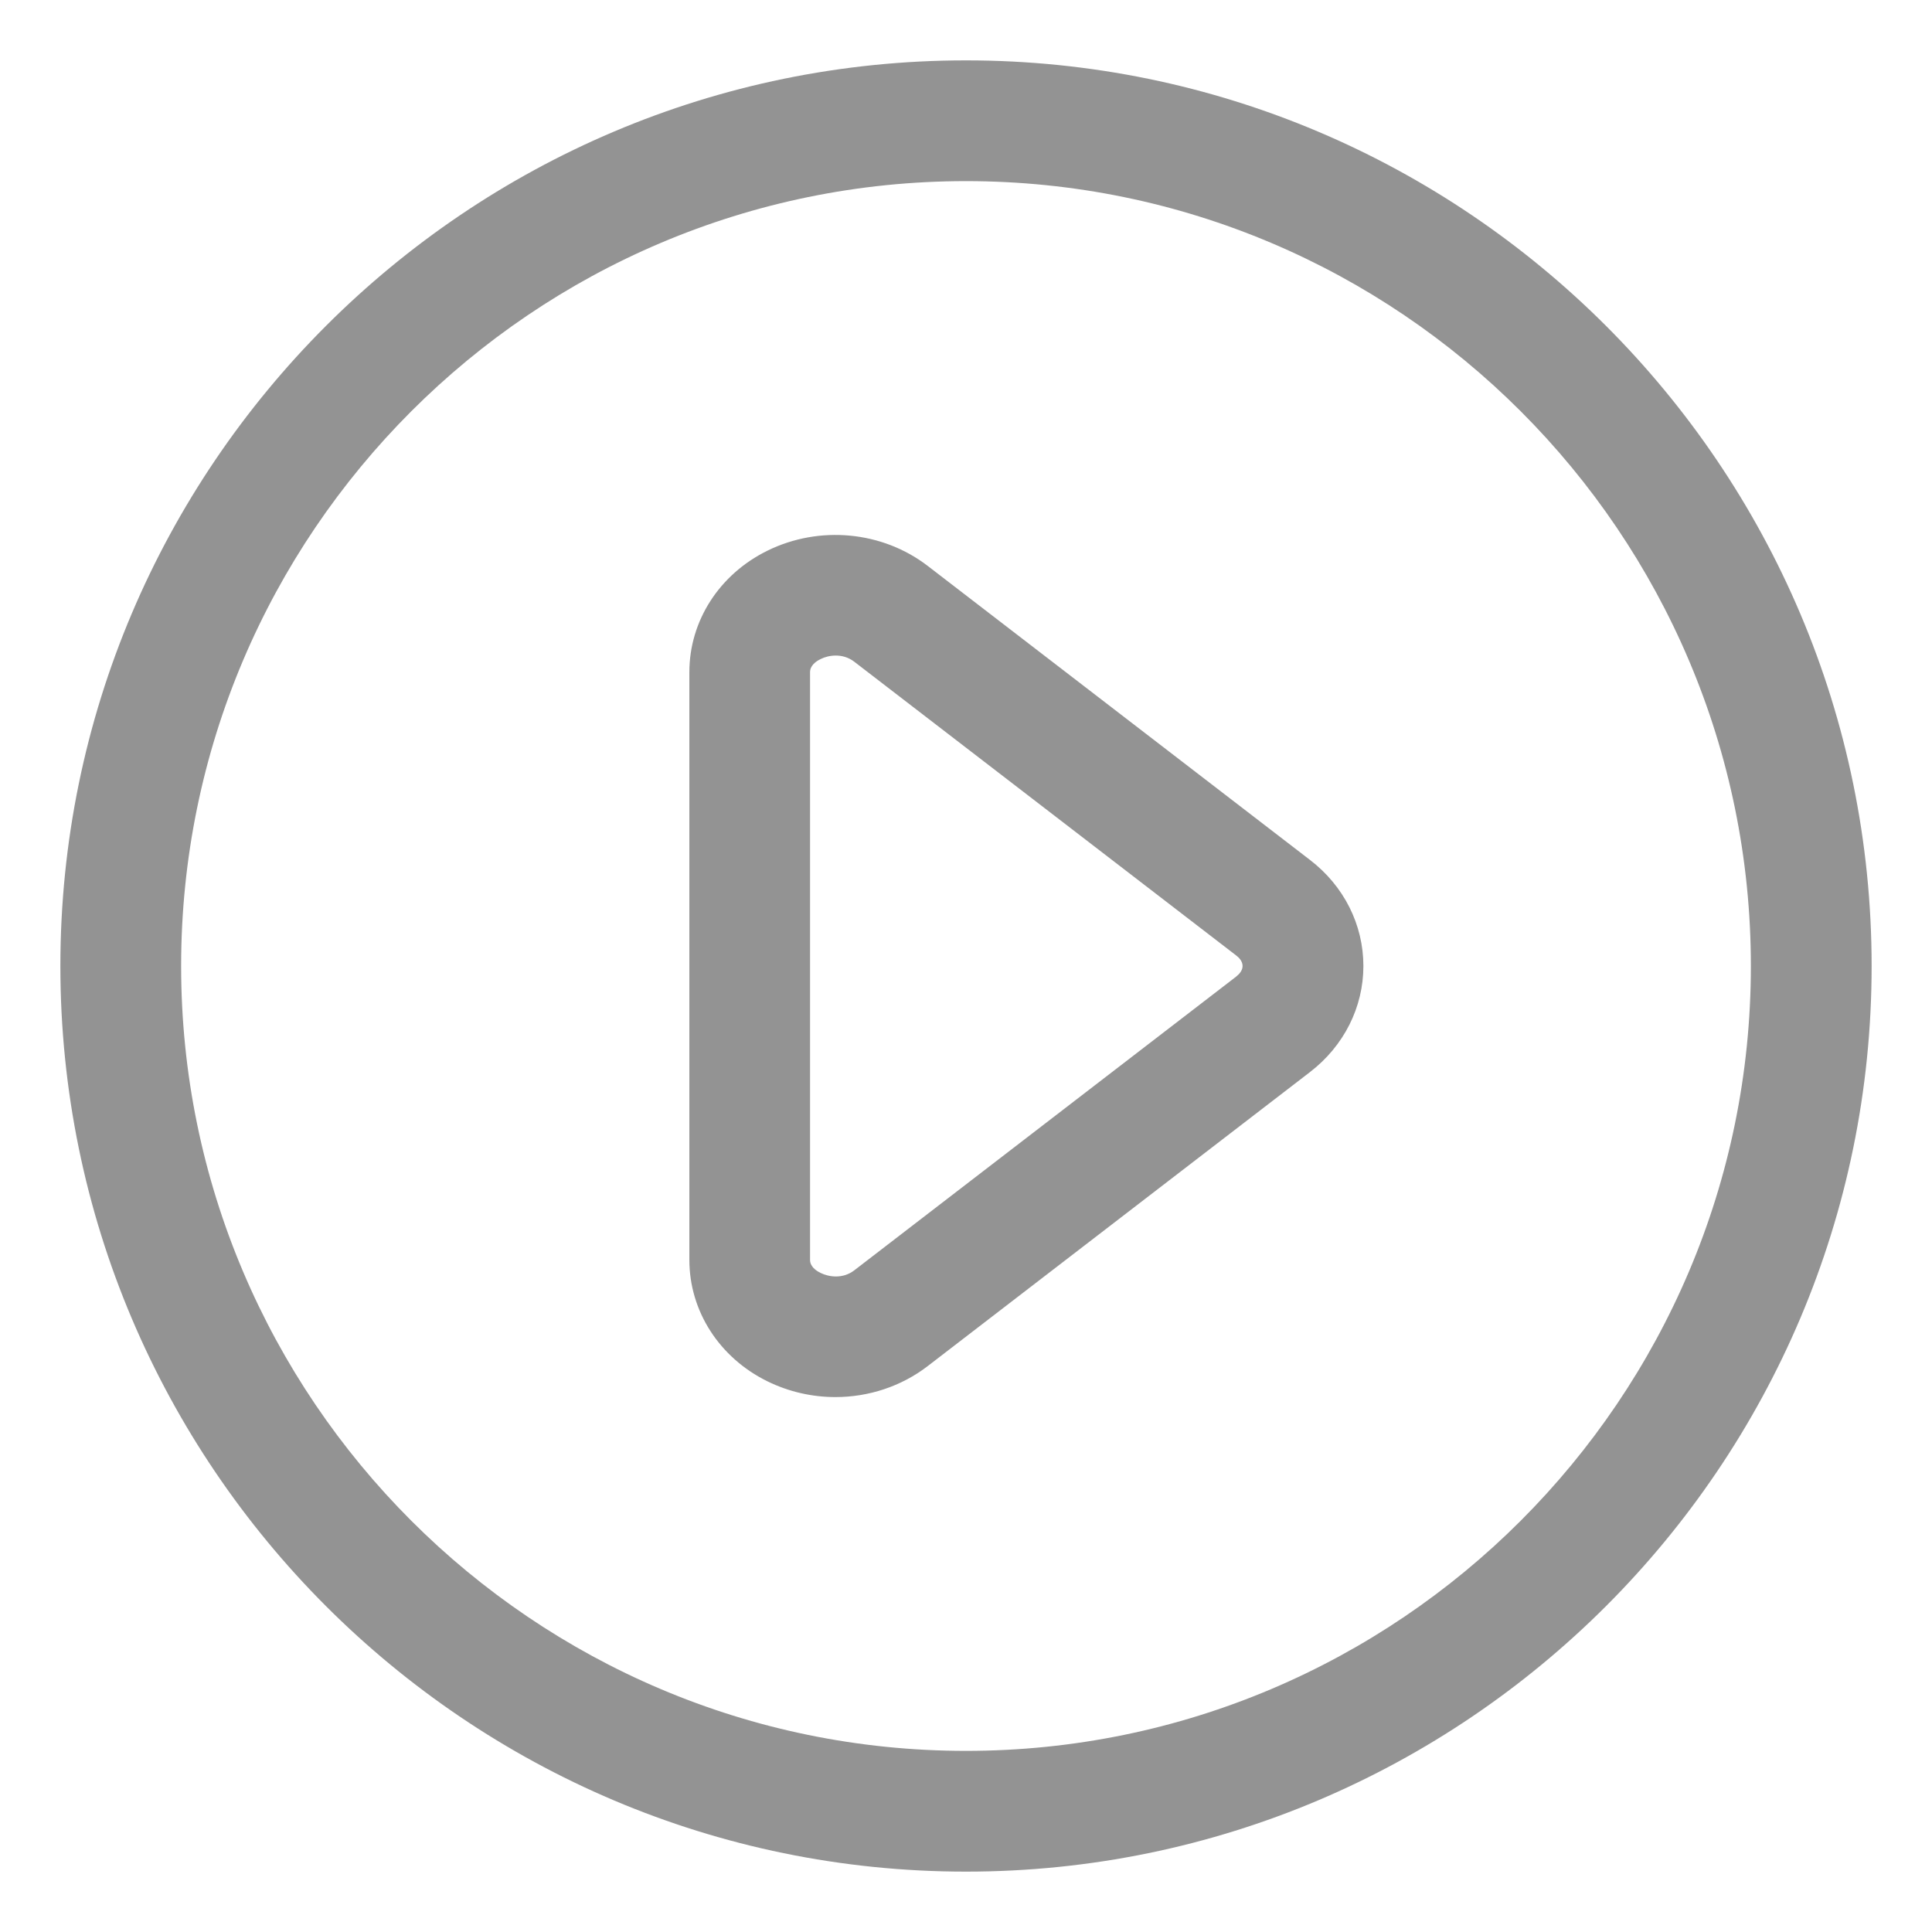 <svg xmlns="http://www.w3.org/2000/svg" viewBox="0 0 32 32" id="play"><path d="M16,1C7.729,1,1,7.729,1,16s6.729,15,15,15,15-6.729,15-15S24.271,1,16,1Zm0,28c-7.168,0-13-5.832-13-13S8.832,3,16,3s13,5.832,13,13-5.832,13-13,13Zm5.696-14.758l-6.328-4.867c-.752-.579-1.797-.678-2.659-.253-.796,.392-1.291,1.163-1.291,2.011v9.734c0,.848,.495,1.619,1.291,2.011,.356,.175,.743,.262,1.128,.262,.547,0,1.09-.175,1.531-.515l6.328-4.867c.563-.433,.886-1.074,.886-1.758s-.322-1.326-.886-1.758Zm-1.219,1.932l-6.328,4.867c-.188,.144-.416,.112-.557,.043-.08-.039-.175-.108-.175-.217V11.133c0-.108,.095-.178,.175-.217,.068-.034,.157-.058,.252-.058,.101,0,.208,.028,.305,.102l6.328,4.867c.048,.037,.104,.097,.104,.173s-.057,.136-.104,.173Z" fill="#939393" class="color000000 svgShape"></path></svg>